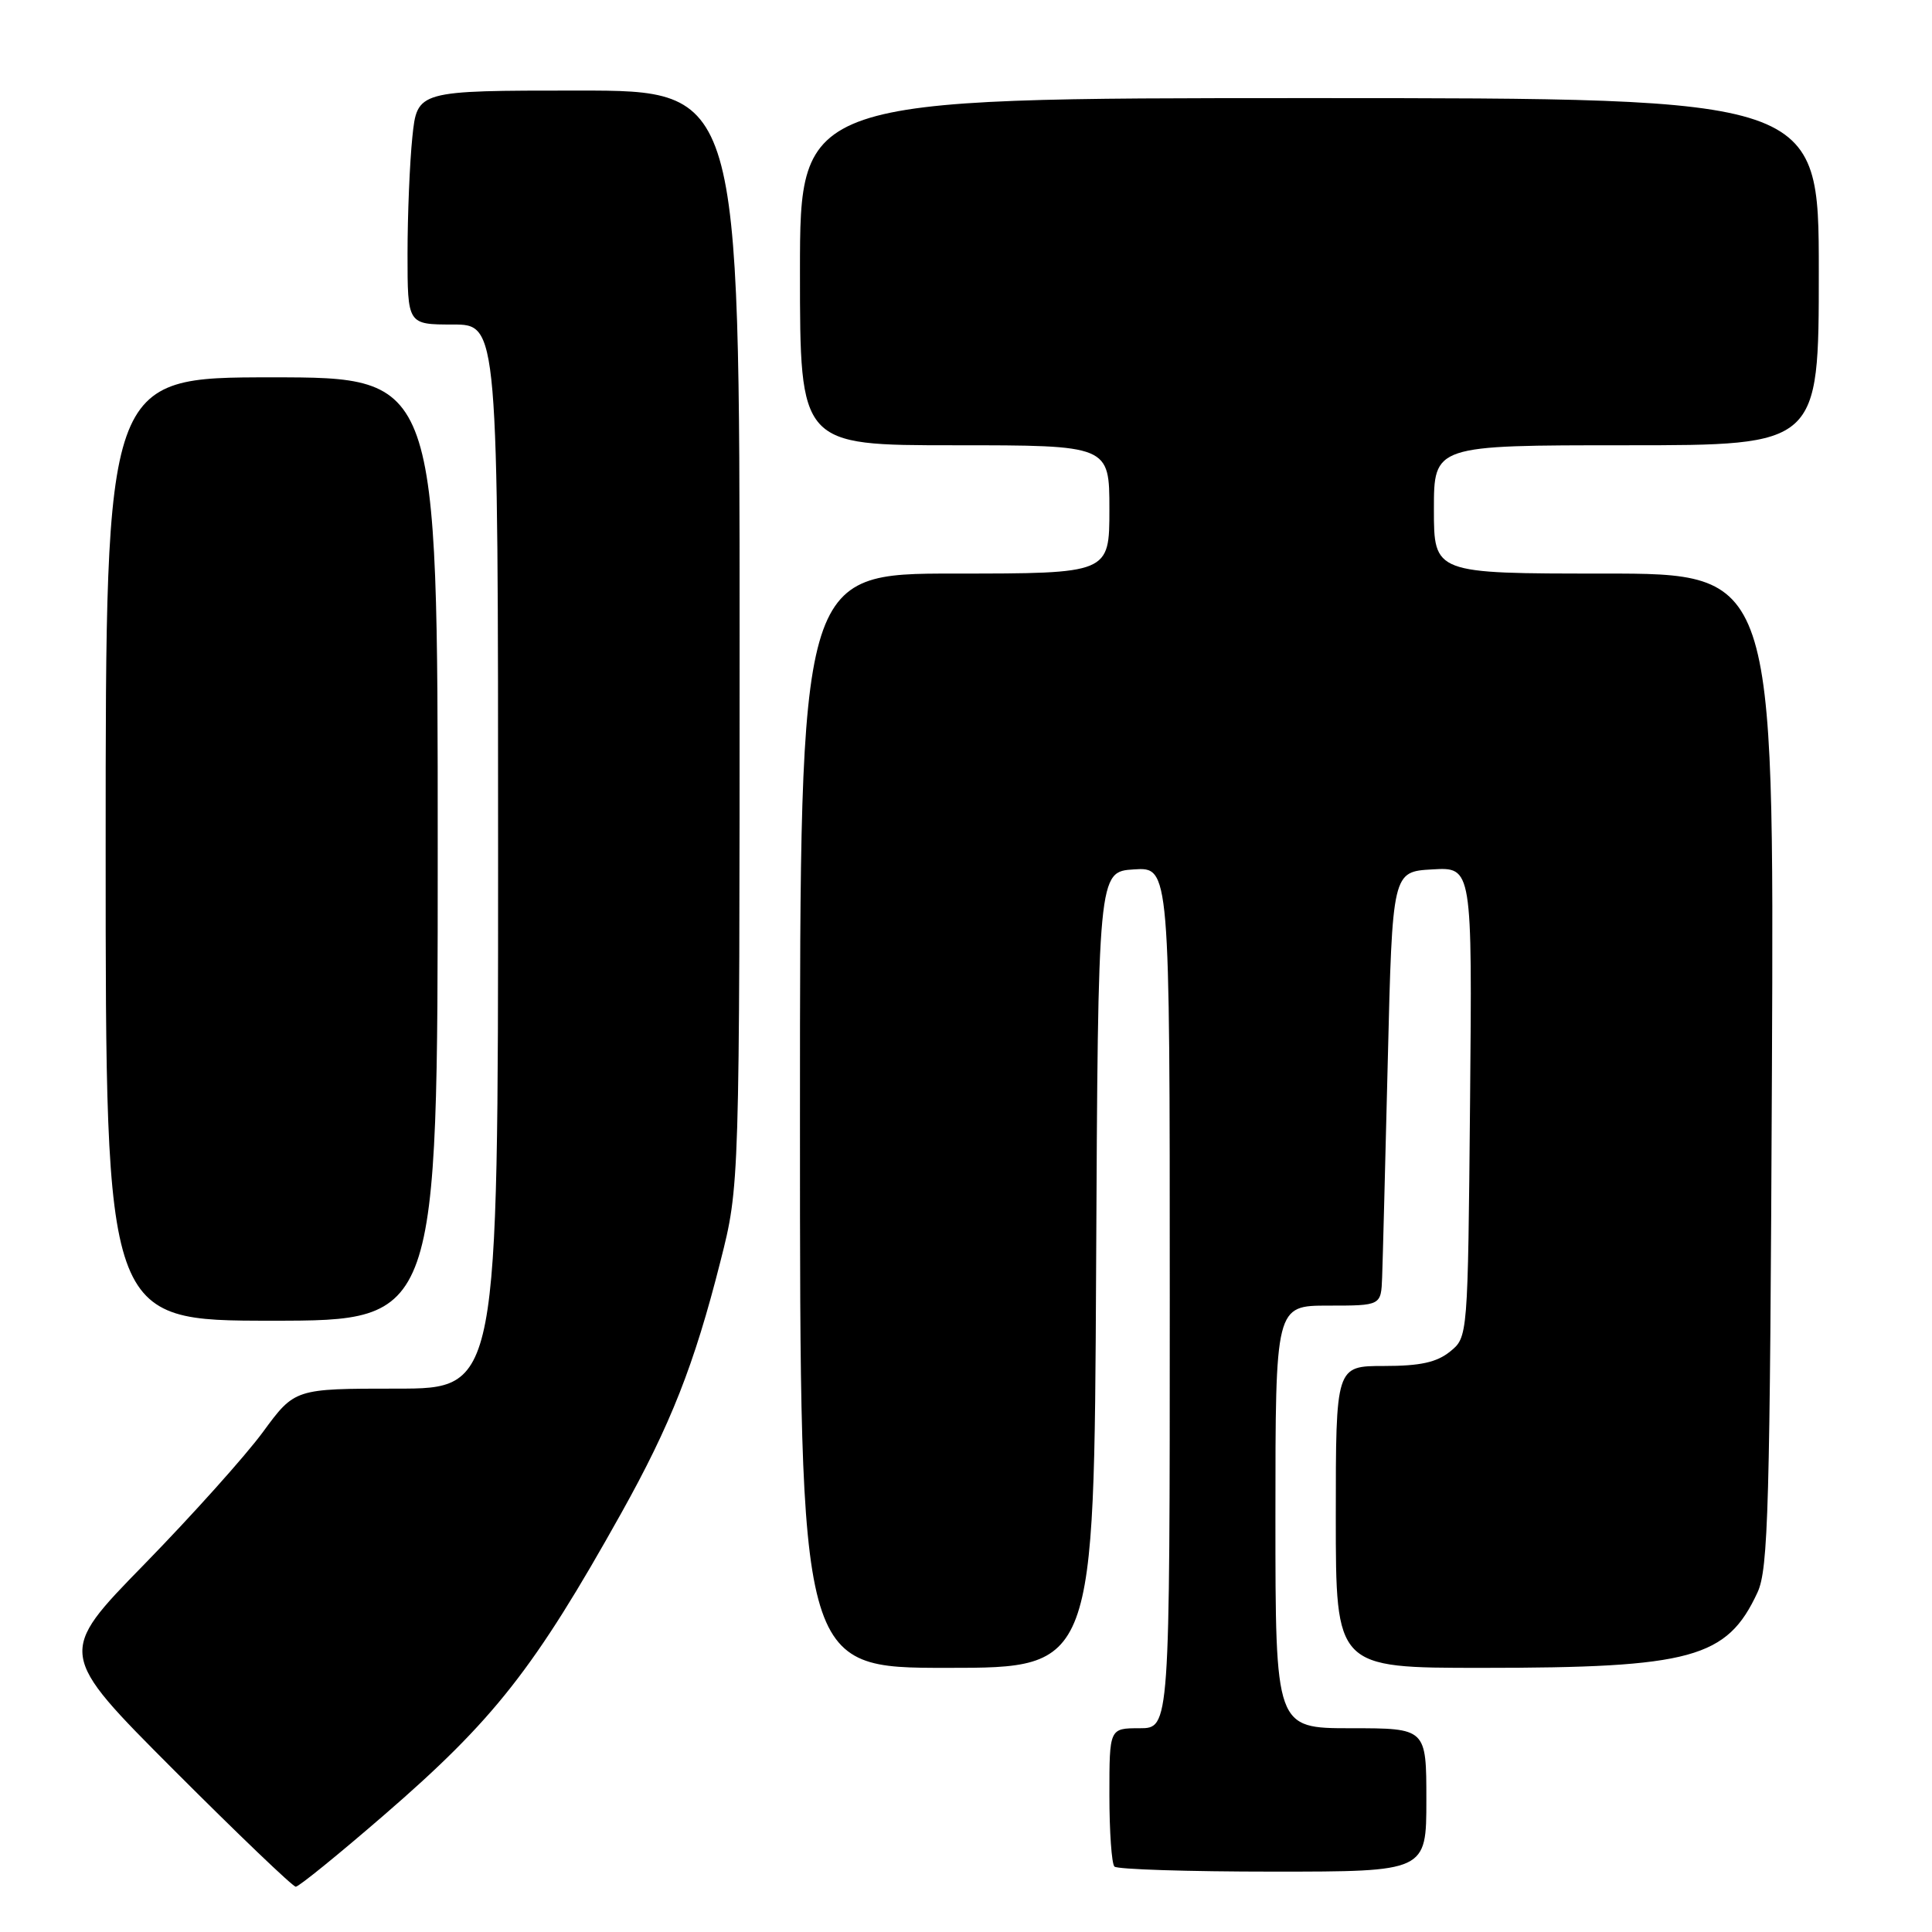 <?xml version="1.0" encoding="UTF-8" standalone="no"?>
<!DOCTYPE svg PUBLIC "-//W3C//DTD SVG 1.1//EN" "http://www.w3.org/Graphics/SVG/1.1/DTD/svg11.dtd" >
<svg xmlns="http://www.w3.org/2000/svg" xmlns:xlink="http://www.w3.org/1999/xlink" version="1.1" viewBox="0 0 256 256">
 <g >
 <path fill="currentColor"
d=" M 50.86 240.53 C 65.47 227.90 70.81 221.10 82.32 200.50 C 88.87 188.77 91.99 180.86 95.46 167.14 C 98.00 157.14 98.00 157.14 98.00 84.57 C 98.00 12.00 98.00 12.00 76.64 12.00 C 55.28 12.00 55.28 12.00 54.64 18.15 C 54.29 21.53 54.00 28.50 54.00 33.65 C 54.00 43.00 54.00 43.00 60.00 43.00 C 66.00 43.00 66.00 43.00 66.00 113.50 C 66.00 184.00 66.00 184.00 52.53 184.00 C 39.06 184.00 39.06 184.00 34.84 189.75 C 32.52 192.91 25.44 200.80 19.11 207.29 C 7.60 219.07 7.60 219.07 23.04 234.54 C 31.53 243.04 38.80 250.00 39.19 250.00 C 39.59 250.00 44.84 245.74 50.86 240.53 Z  M 189.00 238.50 C 189.00 229.00 189.00 229.00 179.00 229.00 C 169.00 229.00 169.00 229.00 169.00 201.00 C 169.00 173.00 169.00 173.00 176.00 173.00 C 183.00 173.00 183.00 173.00 183.14 169.25 C 183.22 167.19 183.55 154.25 183.89 140.50 C 184.50 115.50 184.50 115.50 189.79 115.20 C 195.08 114.89 195.08 114.89 194.79 146.04 C 194.50 177.18 194.50 177.18 192.14 179.09 C 190.37 180.52 188.19 181.00 183.39 181.00 C 177.00 181.00 177.00 181.00 177.00 201.00 C 177.00 221.00 177.00 221.00 196.36 221.00 C 224.16 221.00 228.84 219.72 232.88 211.00 C 234.31 207.91 234.53 199.87 234.79 141.75 C 235.08 76.00 235.08 76.00 212.54 76.00 C 190.00 76.00 190.00 76.00 190.00 67.50 C 190.00 59.00 190.00 59.00 215.50 59.00 C 241.00 59.00 241.00 59.00 241.00 36.00 C 241.00 13.00 241.00 13.00 173.50 13.00 C 106.00 13.00 106.00 13.00 106.00 36.00 C 106.00 59.00 106.00 59.00 126.50 59.00 C 147.00 59.00 147.00 59.00 147.00 67.50 C 147.00 76.00 147.00 76.00 126.50 76.00 C 106.00 76.00 106.00 76.00 106.00 148.50 C 106.00 221.00 106.00 221.00 125.49 221.00 C 144.98 221.00 144.98 221.00 145.24 168.25 C 145.50 115.50 145.50 115.50 150.25 115.20 C 155.00 114.89 155.00 114.89 155.00 171.95 C 155.00 229.00 155.00 229.00 151.00 229.00 C 147.00 229.00 147.00 229.00 147.00 237.83 C 147.00 242.69 147.30 246.97 147.67 247.33 C 148.03 247.70 157.48 248.00 168.67 248.00 C 189.00 248.00 189.00 248.00 189.00 238.50 Z  M 58.00 112.50 C 58.00 50.00 58.00 50.00 36.00 50.00 C 14.00 50.00 14.00 50.00 14.00 112.50 C 14.00 175.00 14.00 175.00 36.00 175.00 C 58.00 175.00 58.00 175.00 58.00 112.50 Z "/>
</g>
</svg>